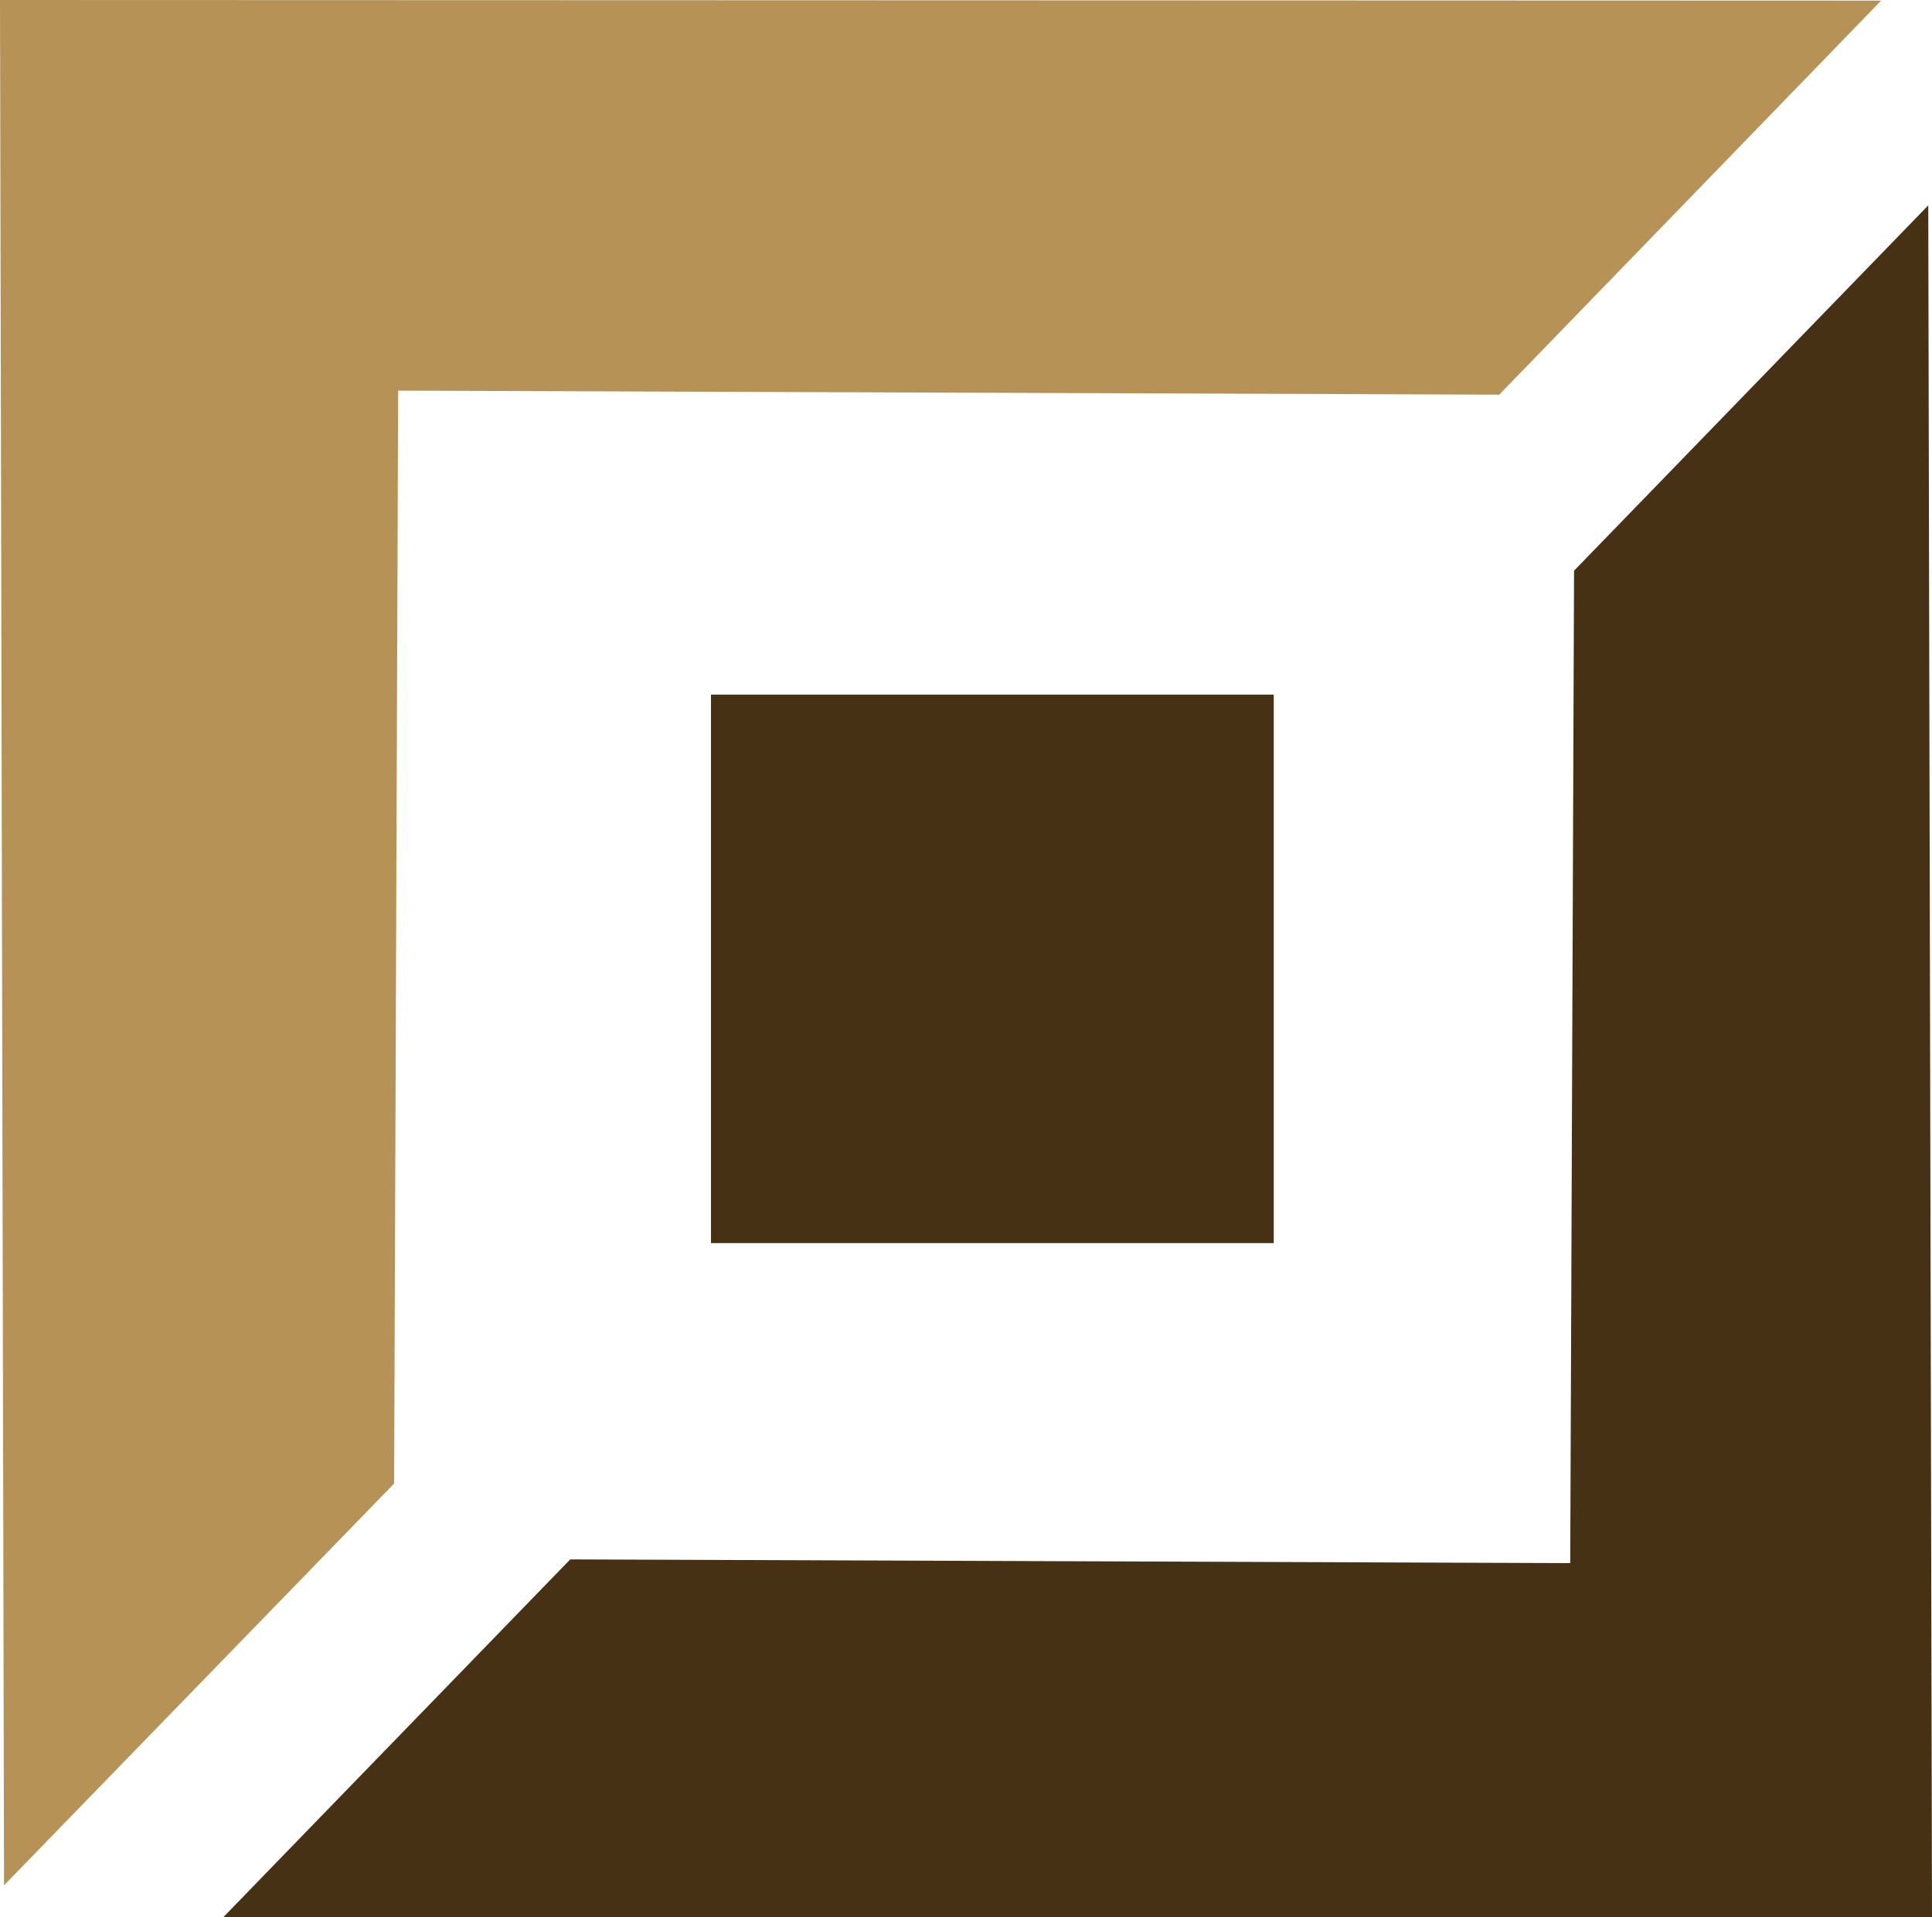 <svg viewBox="0 0 445.4 442.08" xmlns="http://www.w3.org/2000/svg"><path d="m0 0 .93 434.71 89.93-92.64.93-252 253.84.93 88.05-90.86z" fill="#b79256"/><g fill="#473115"><path d="m163.91 160.17h129.74v126.46h-129.74z"/><path d="m445.4 442.08-.86-394.73-81.66 84.24-.88 228.83-230.54-.86-80 82.52z"/></g></svg>